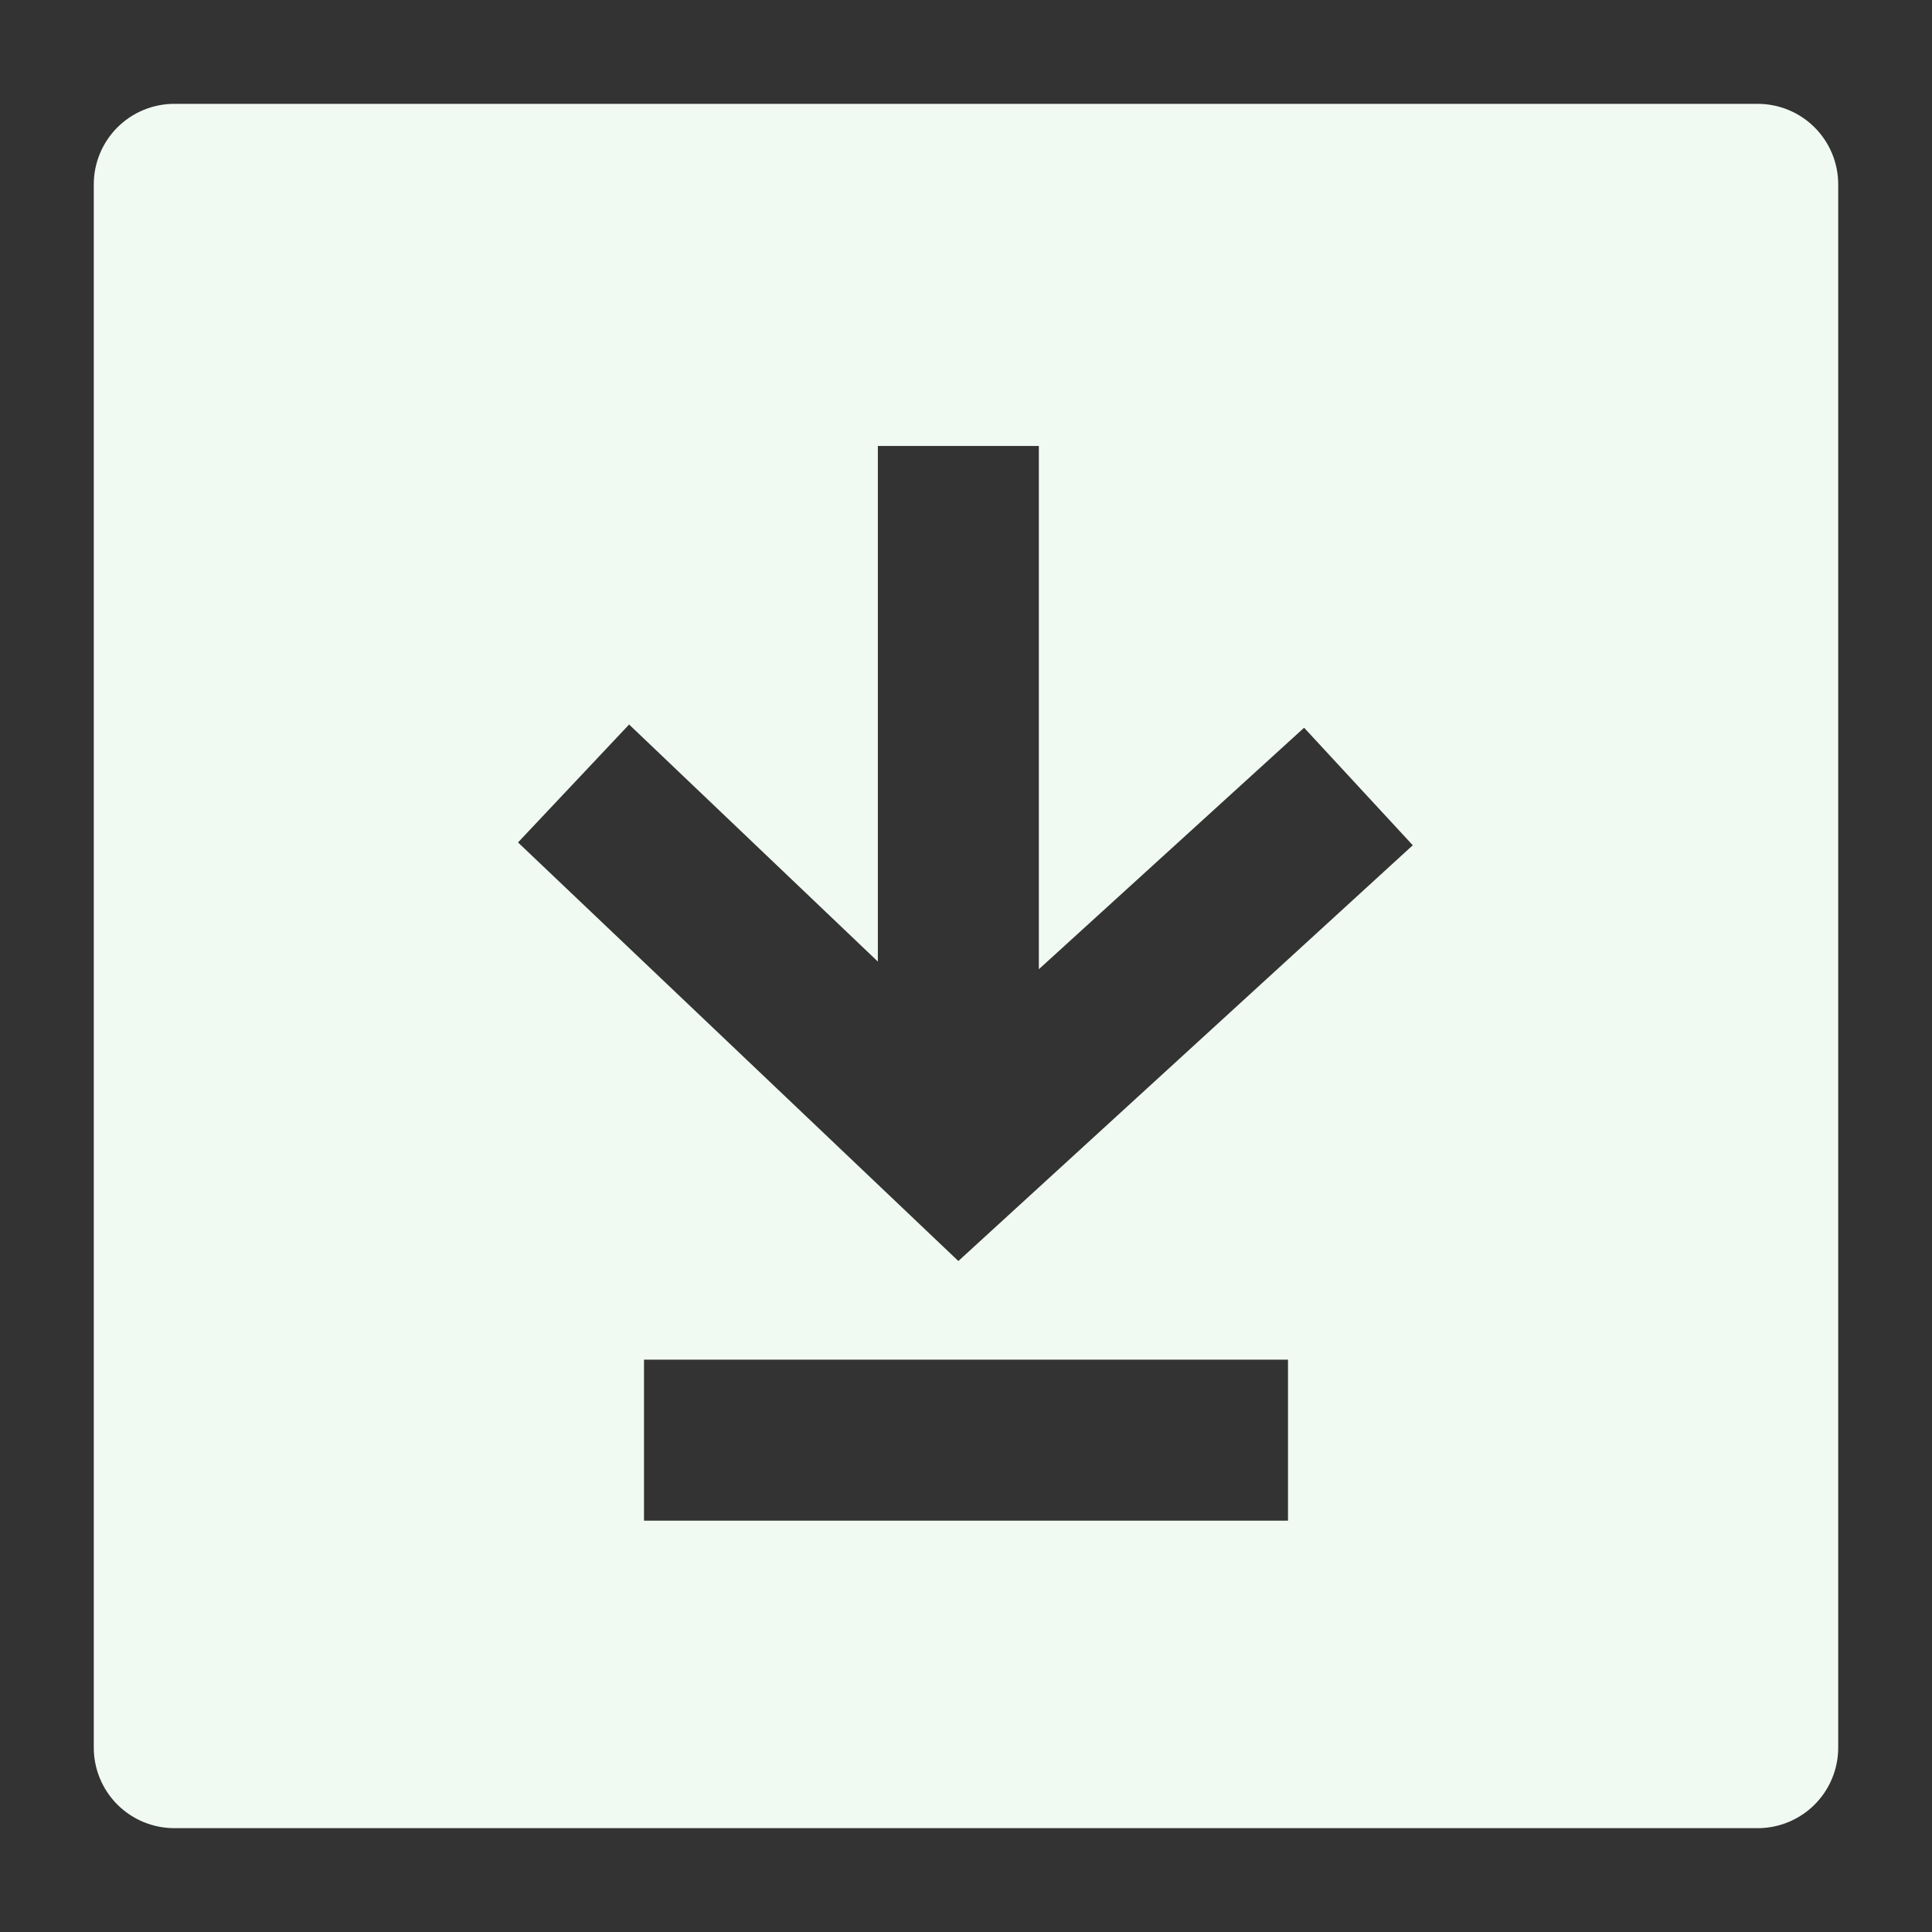 <svg width="48" height="48" viewBox="0 0 48 48" fill="none" xmlns="http://www.w3.org/2000/svg">
<rect x="0" y="0" width="48" height="48" fill="#333333" stroke="none"/>
<path d="M43.67 2.58H4.33C3.8 2.58 3.291 2.791 2.916 3.166C2.541 3.541 2.33 4.05 2.33 4.58V43.42C2.33 43.95 2.541 44.459 2.916 44.834C3.291 45.209 3.8 45.42 4.33 45.42H43.67C44.2 45.42 44.709 45.209 45.084 44.834C45.459 44.459 45.67 43.95 45.67 43.42V4.58C45.67 4.05 45.459 3.541 45.084 3.166C44.709 2.791 44.2 2.58 43.67 2.58ZM32 37.78H16V33.78H32V37.78ZM23.81 31.33L12.87 20.93L15.63 18L21.81 23.89V11.08H25.81V24.08L32.4 18.08L35.1 21L23.81 31.33Z" fill="#F1FAF2"/>
</svg>
